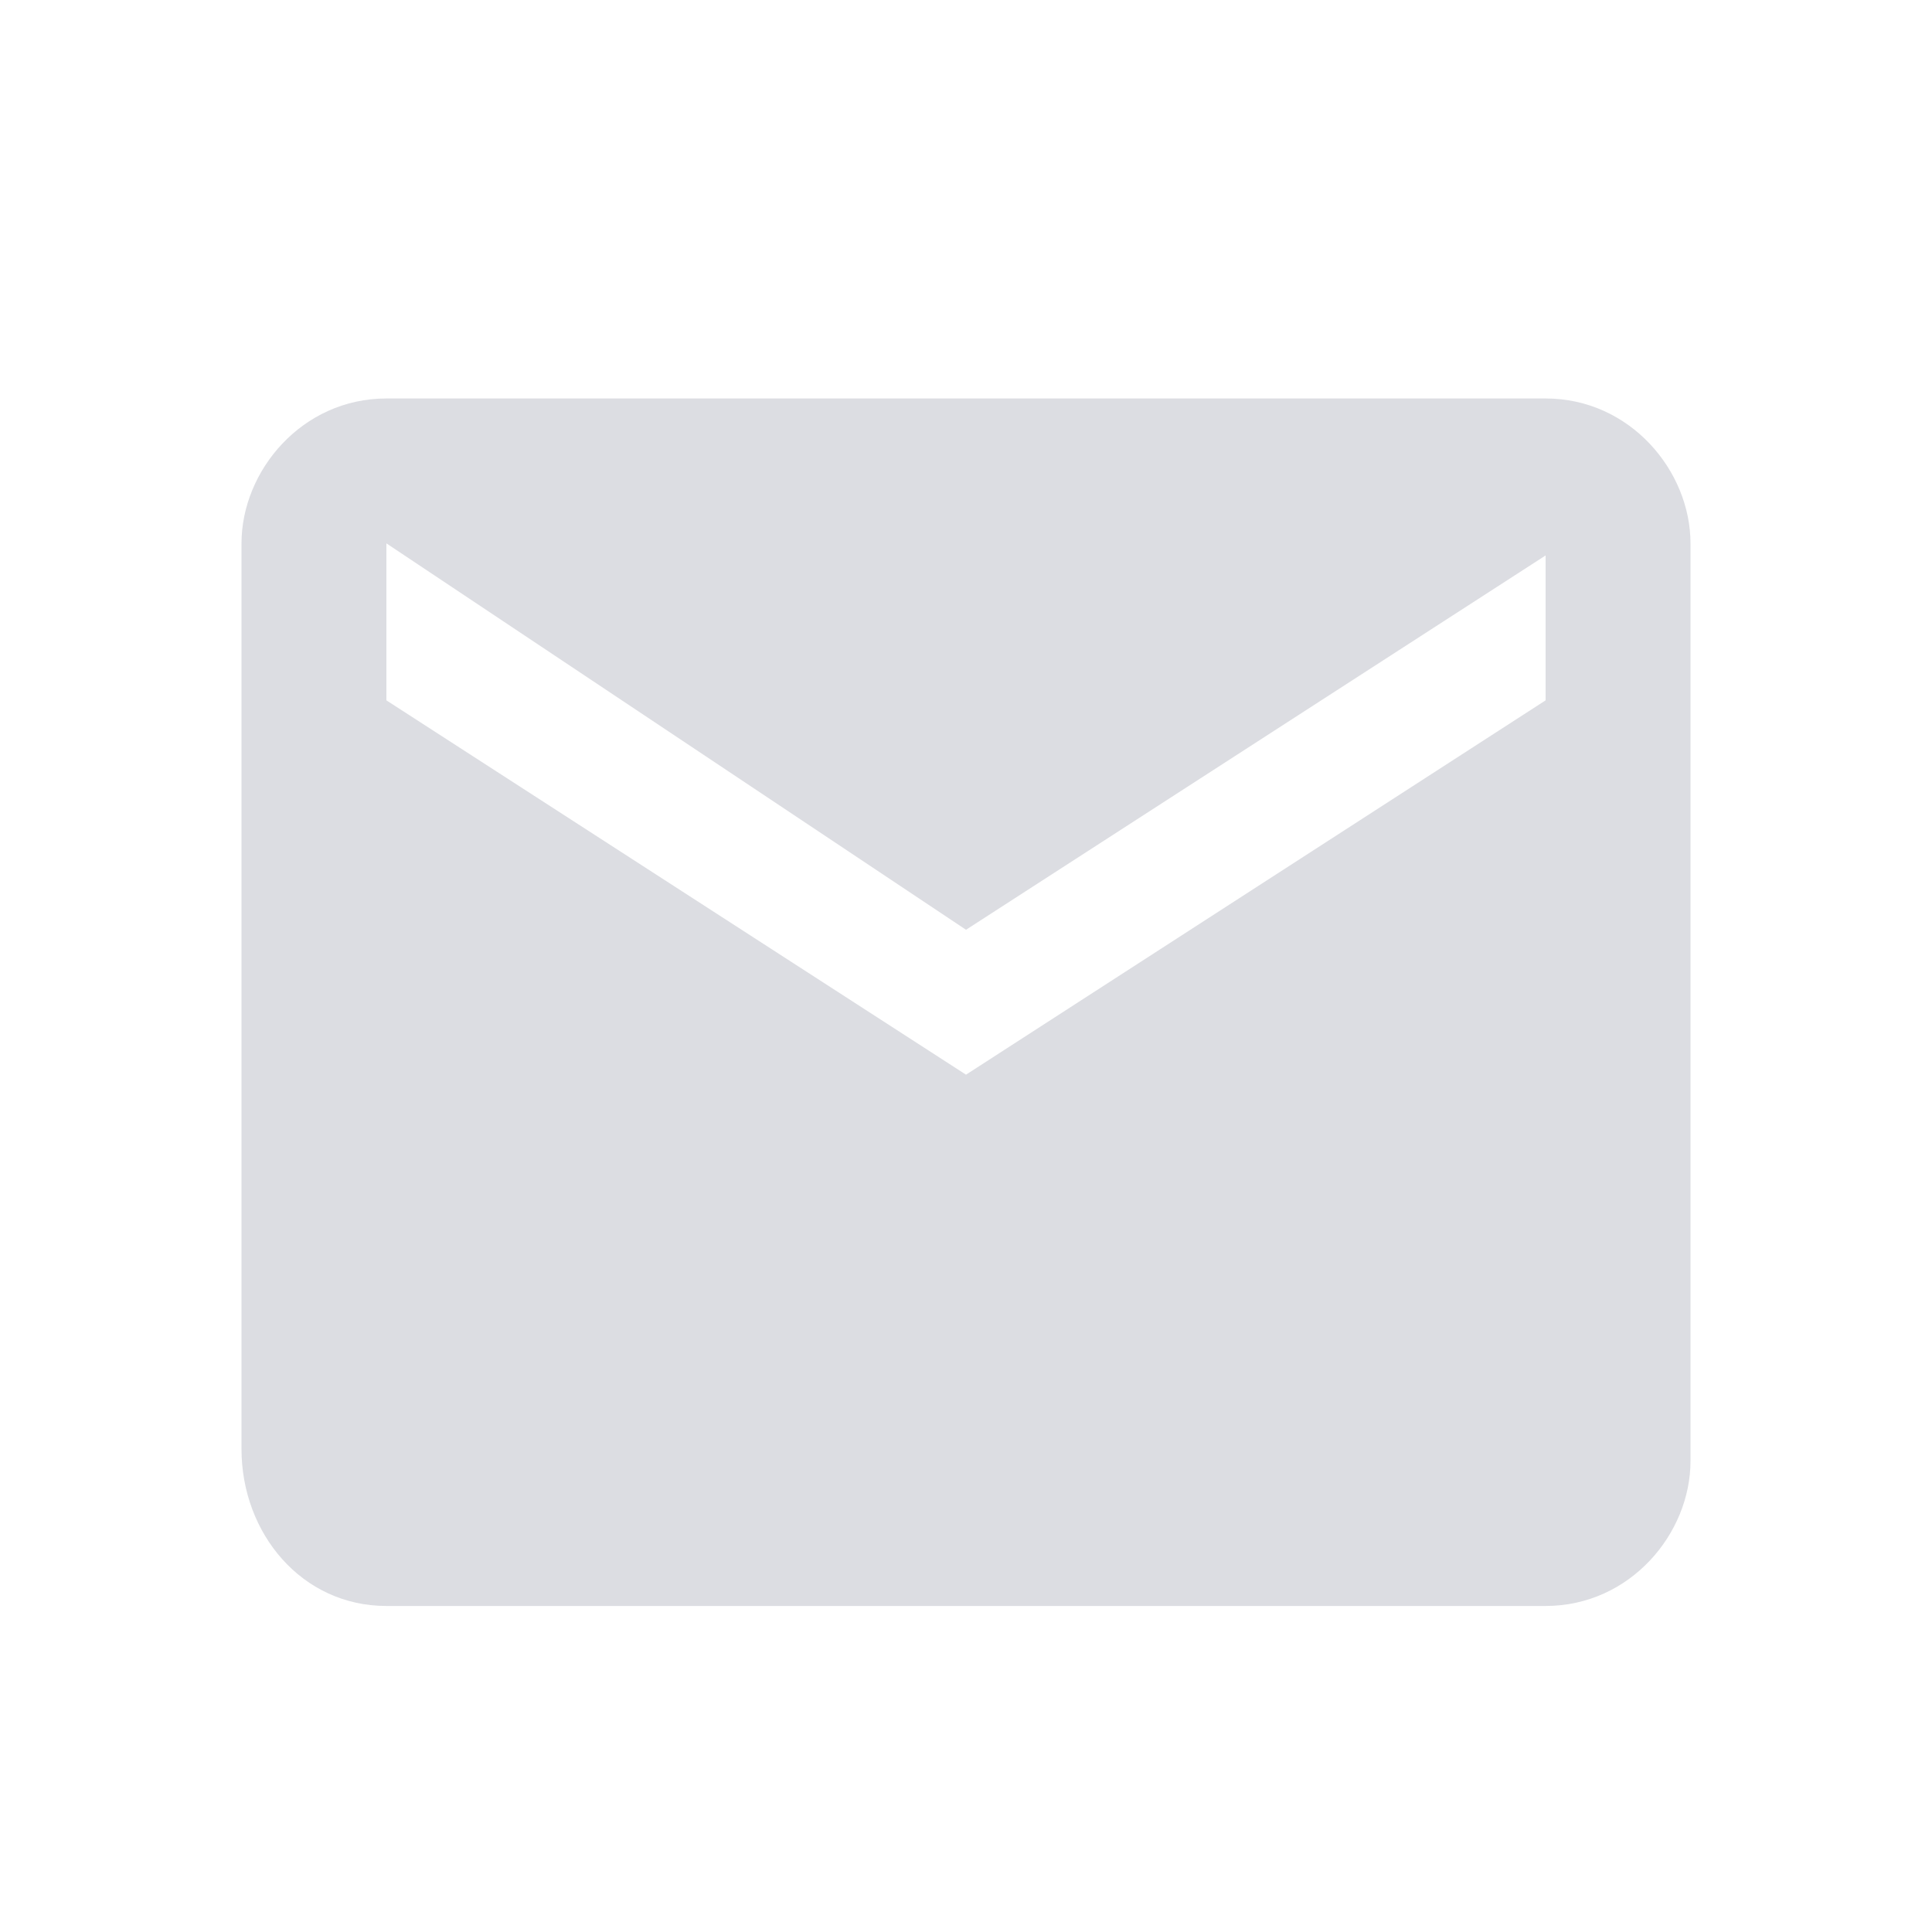 <?xml version="1.0" encoding="utf-8"?>
<!-- Generator: Adobe Illustrator 24.0.0, SVG Export Plug-In . SVG Version: 6.00 Build 0)  -->
<svg version="1.1" id="Layer_1" xmlns="http://www.w3.org/2000/svg" xmlns:xlink="http://www.w3.org/1999/xlink" x="0px" y="0px"
	 viewBox="0 0 16 16" style="enable-background:new 0 0 16 16;" xml:space="preserve">
<style type="text/css">
	.st0{fill:#DCDDE2;}
</style>
<path class="st0" d="M12.8,3.3H3.2C2.5,3.3,2,3.9,2,4.5V12c0,0.7,0.5,1.3,1.2,1.3h9.6c0.7,0,1.2-0.6,1.2-1.2V4.5
	C14,3.9,13.5,3.3,12.8,3.3z M12.8,5.8L8,8.9L3.2,5.8V4.5L8,7.7l4.8-3.1V5.8z"/>
</svg>
